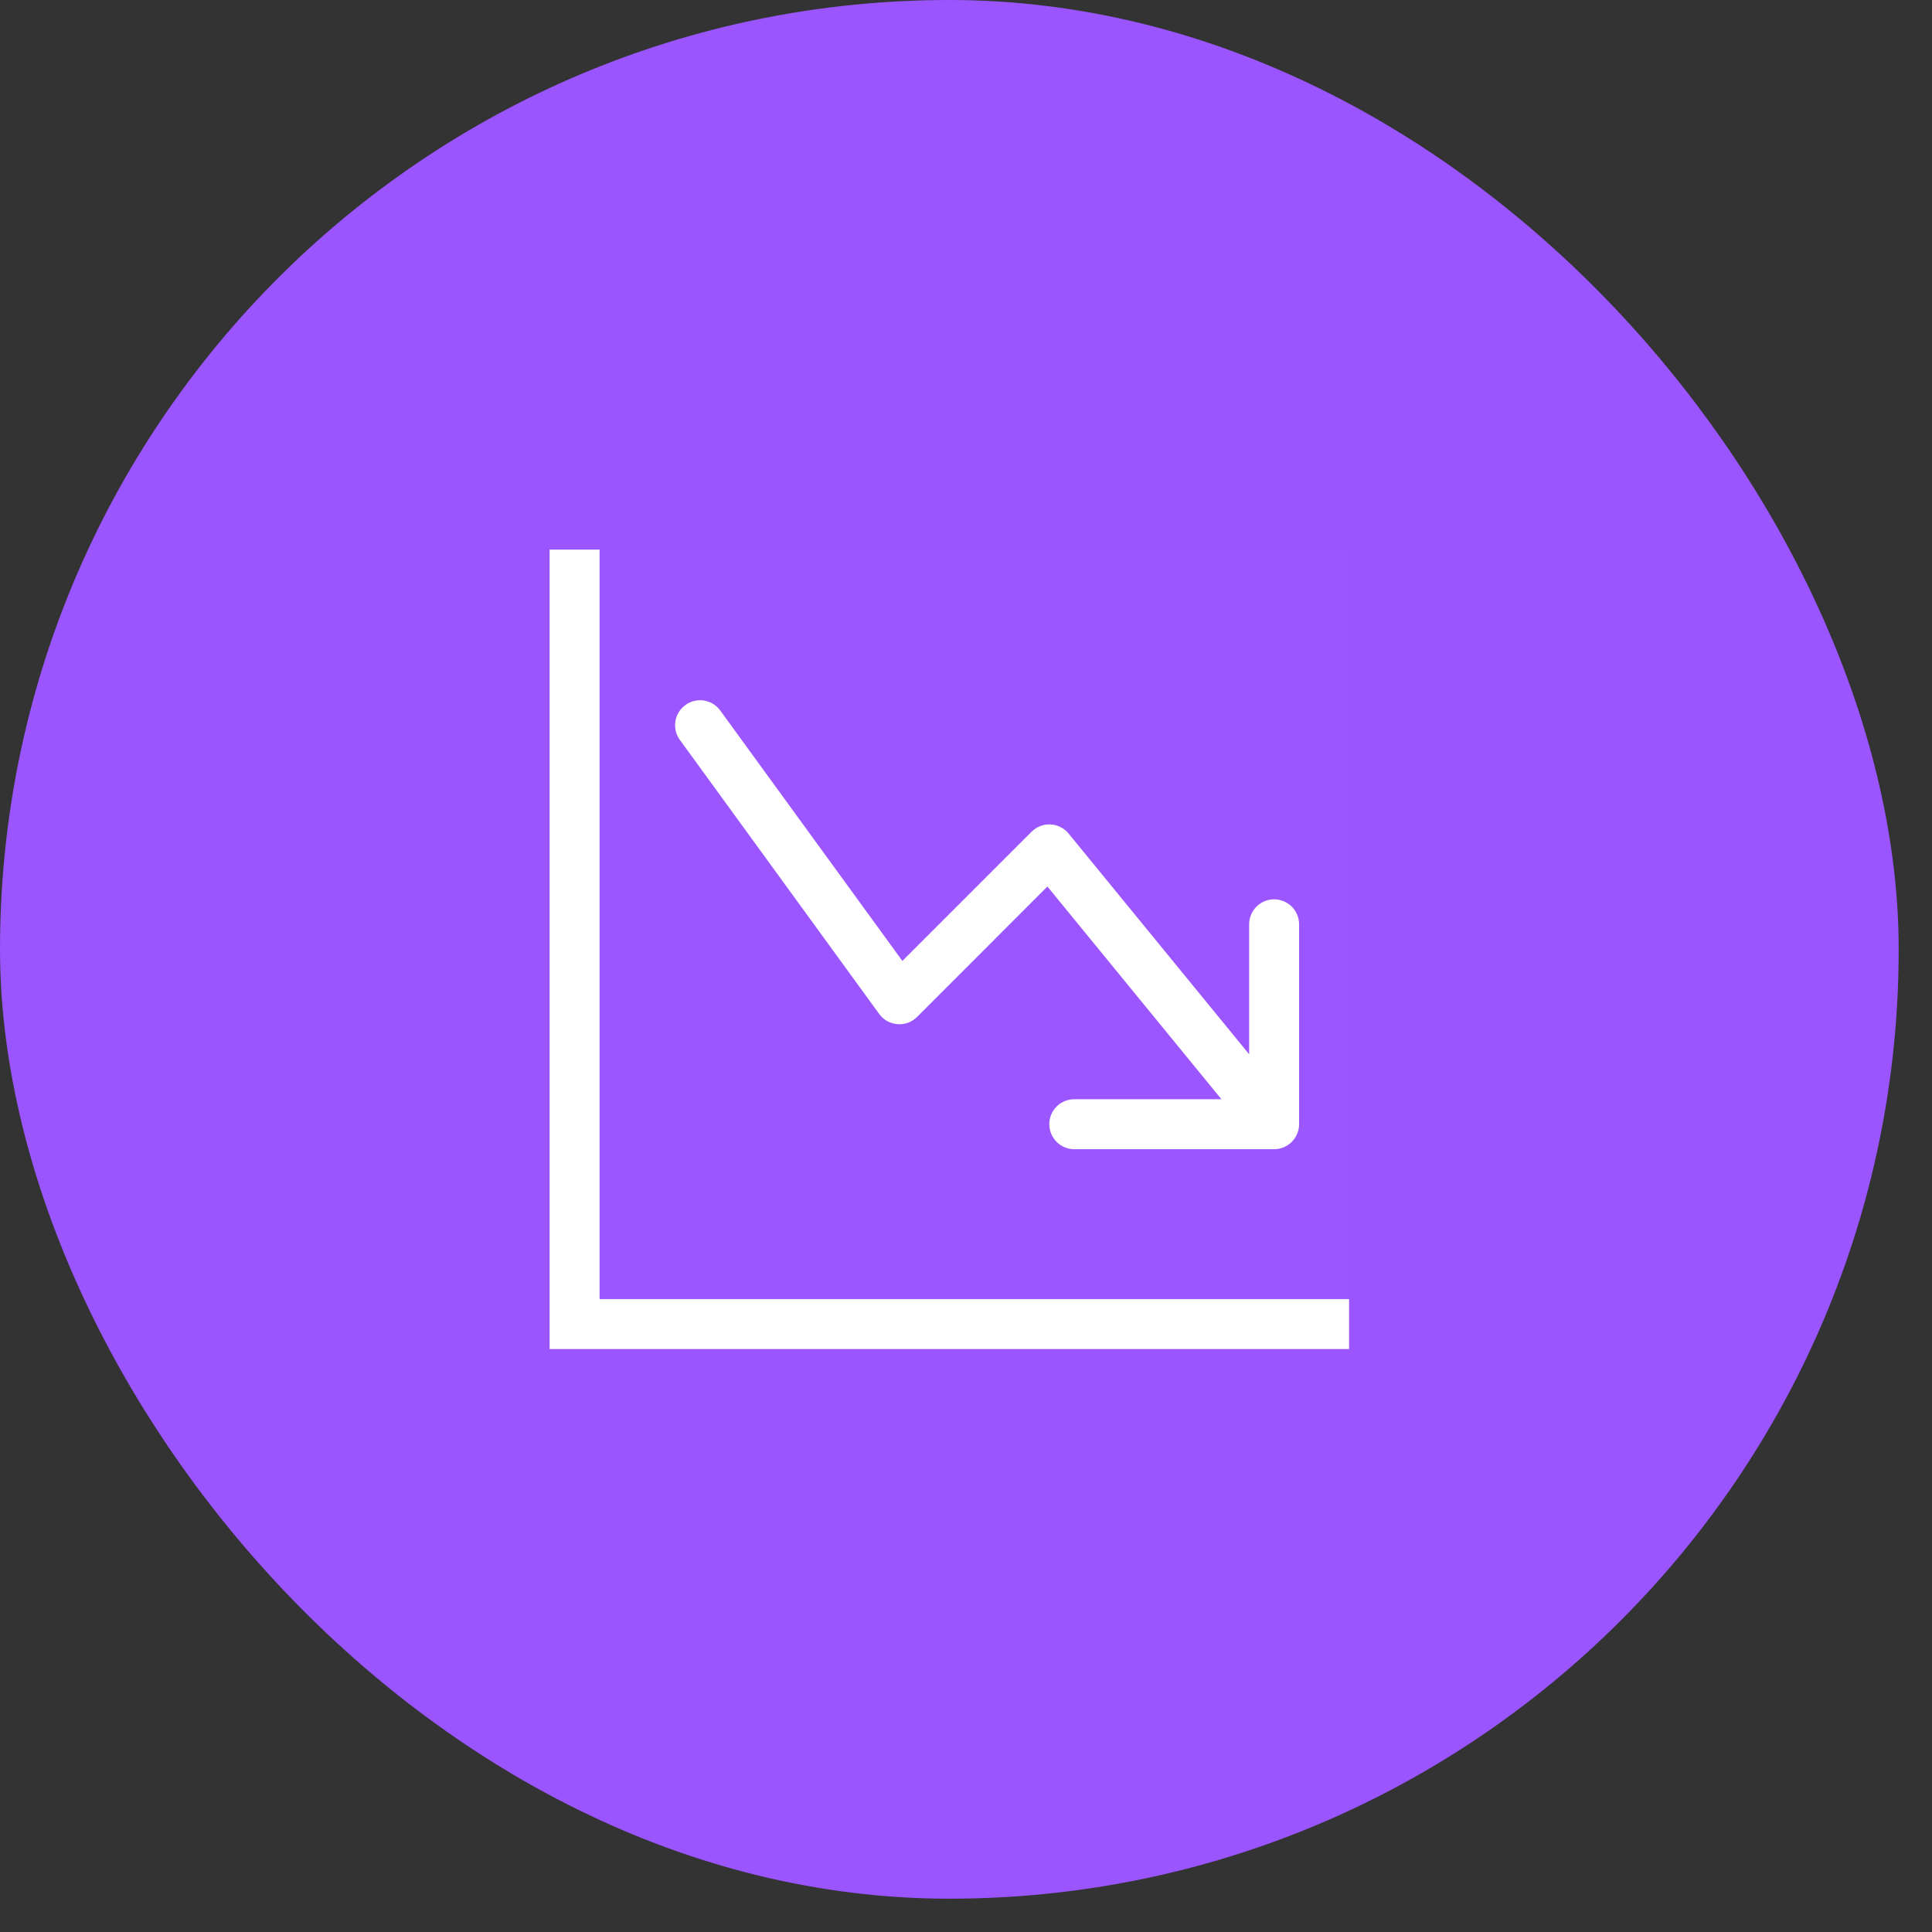 <svg width="29" height="29" viewBox="0 0 29 29" fill="none" xmlns="http://www.w3.org/2000/svg">
<rect x="0" y="0" width="29" height="29" fill="#333333" stroke="none"/>
<rect x="0.375" y="0.375" width="27.75" height="27.75" rx="13.875" fill="#9A55FF"/>
<g clip-path="url(#clip0_51_25023)">
<rect width="12" height="12" transform="translate(8.25 8.25)" fill="white" fill-opacity="0.01"/>
<g clip-path="url(#clip1_51_25023)">
<path fill-rule="evenodd" clip-rule="evenodd" d="M8.25 8.25H9V19.5H20.25V20.25H8.25V8.25ZM15.75 16.875C15.75 16.974 15.79 17.069 15.86 17.14C15.93 17.21 16.026 17.25 16.125 17.25H19.125C19.224 17.25 19.32 17.21 19.39 17.14C19.46 17.069 19.5 16.974 19.5 16.875V13.874C19.5 13.775 19.46 13.68 19.39 13.609C19.32 13.539 19.224 13.499 19.125 13.499C19.026 13.499 18.93 13.539 18.86 13.609C18.79 13.68 18.75 13.775 18.75 13.874V15.825L16.04 12.512C16.007 12.471 15.966 12.438 15.919 12.415C15.872 12.391 15.821 12.377 15.769 12.375C15.717 12.372 15.664 12.381 15.616 12.399C15.567 12.418 15.522 12.447 15.485 12.484L13.545 14.424L10.803 10.654C10.743 10.578 10.656 10.528 10.56 10.514C10.464 10.501 10.366 10.525 10.288 10.583C10.209 10.64 10.156 10.725 10.139 10.82C10.122 10.916 10.143 11.014 10.197 11.095L13.197 15.22C13.229 15.264 13.27 15.3 13.317 15.327C13.364 15.353 13.417 15.369 13.471 15.373C13.525 15.378 13.579 15.37 13.63 15.352C13.681 15.333 13.727 15.303 13.765 15.265L15.722 13.307L18.334 16.5H16.125C16.026 16.5 15.93 16.539 15.86 16.609C15.79 16.68 15.75 16.775 15.75 16.875Z" fill="white"/>
</g>
</g>
<rect x="0.375" y="0.375" width="27.75" height="27.75" rx="13.875" stroke="#9A55FF" stroke-width="0.75"/>
<defs>
<clipPath id="clip0_51_25023">
<rect width="12" height="12" fill="white" transform="translate(8.25 8.25)"/>
</clipPath>
<clipPath id="clip1_51_25023">
<rect width="12" height="12" fill="white" transform="translate(8.25 8.25)"/>
</clipPath>
</defs>
</svg>
